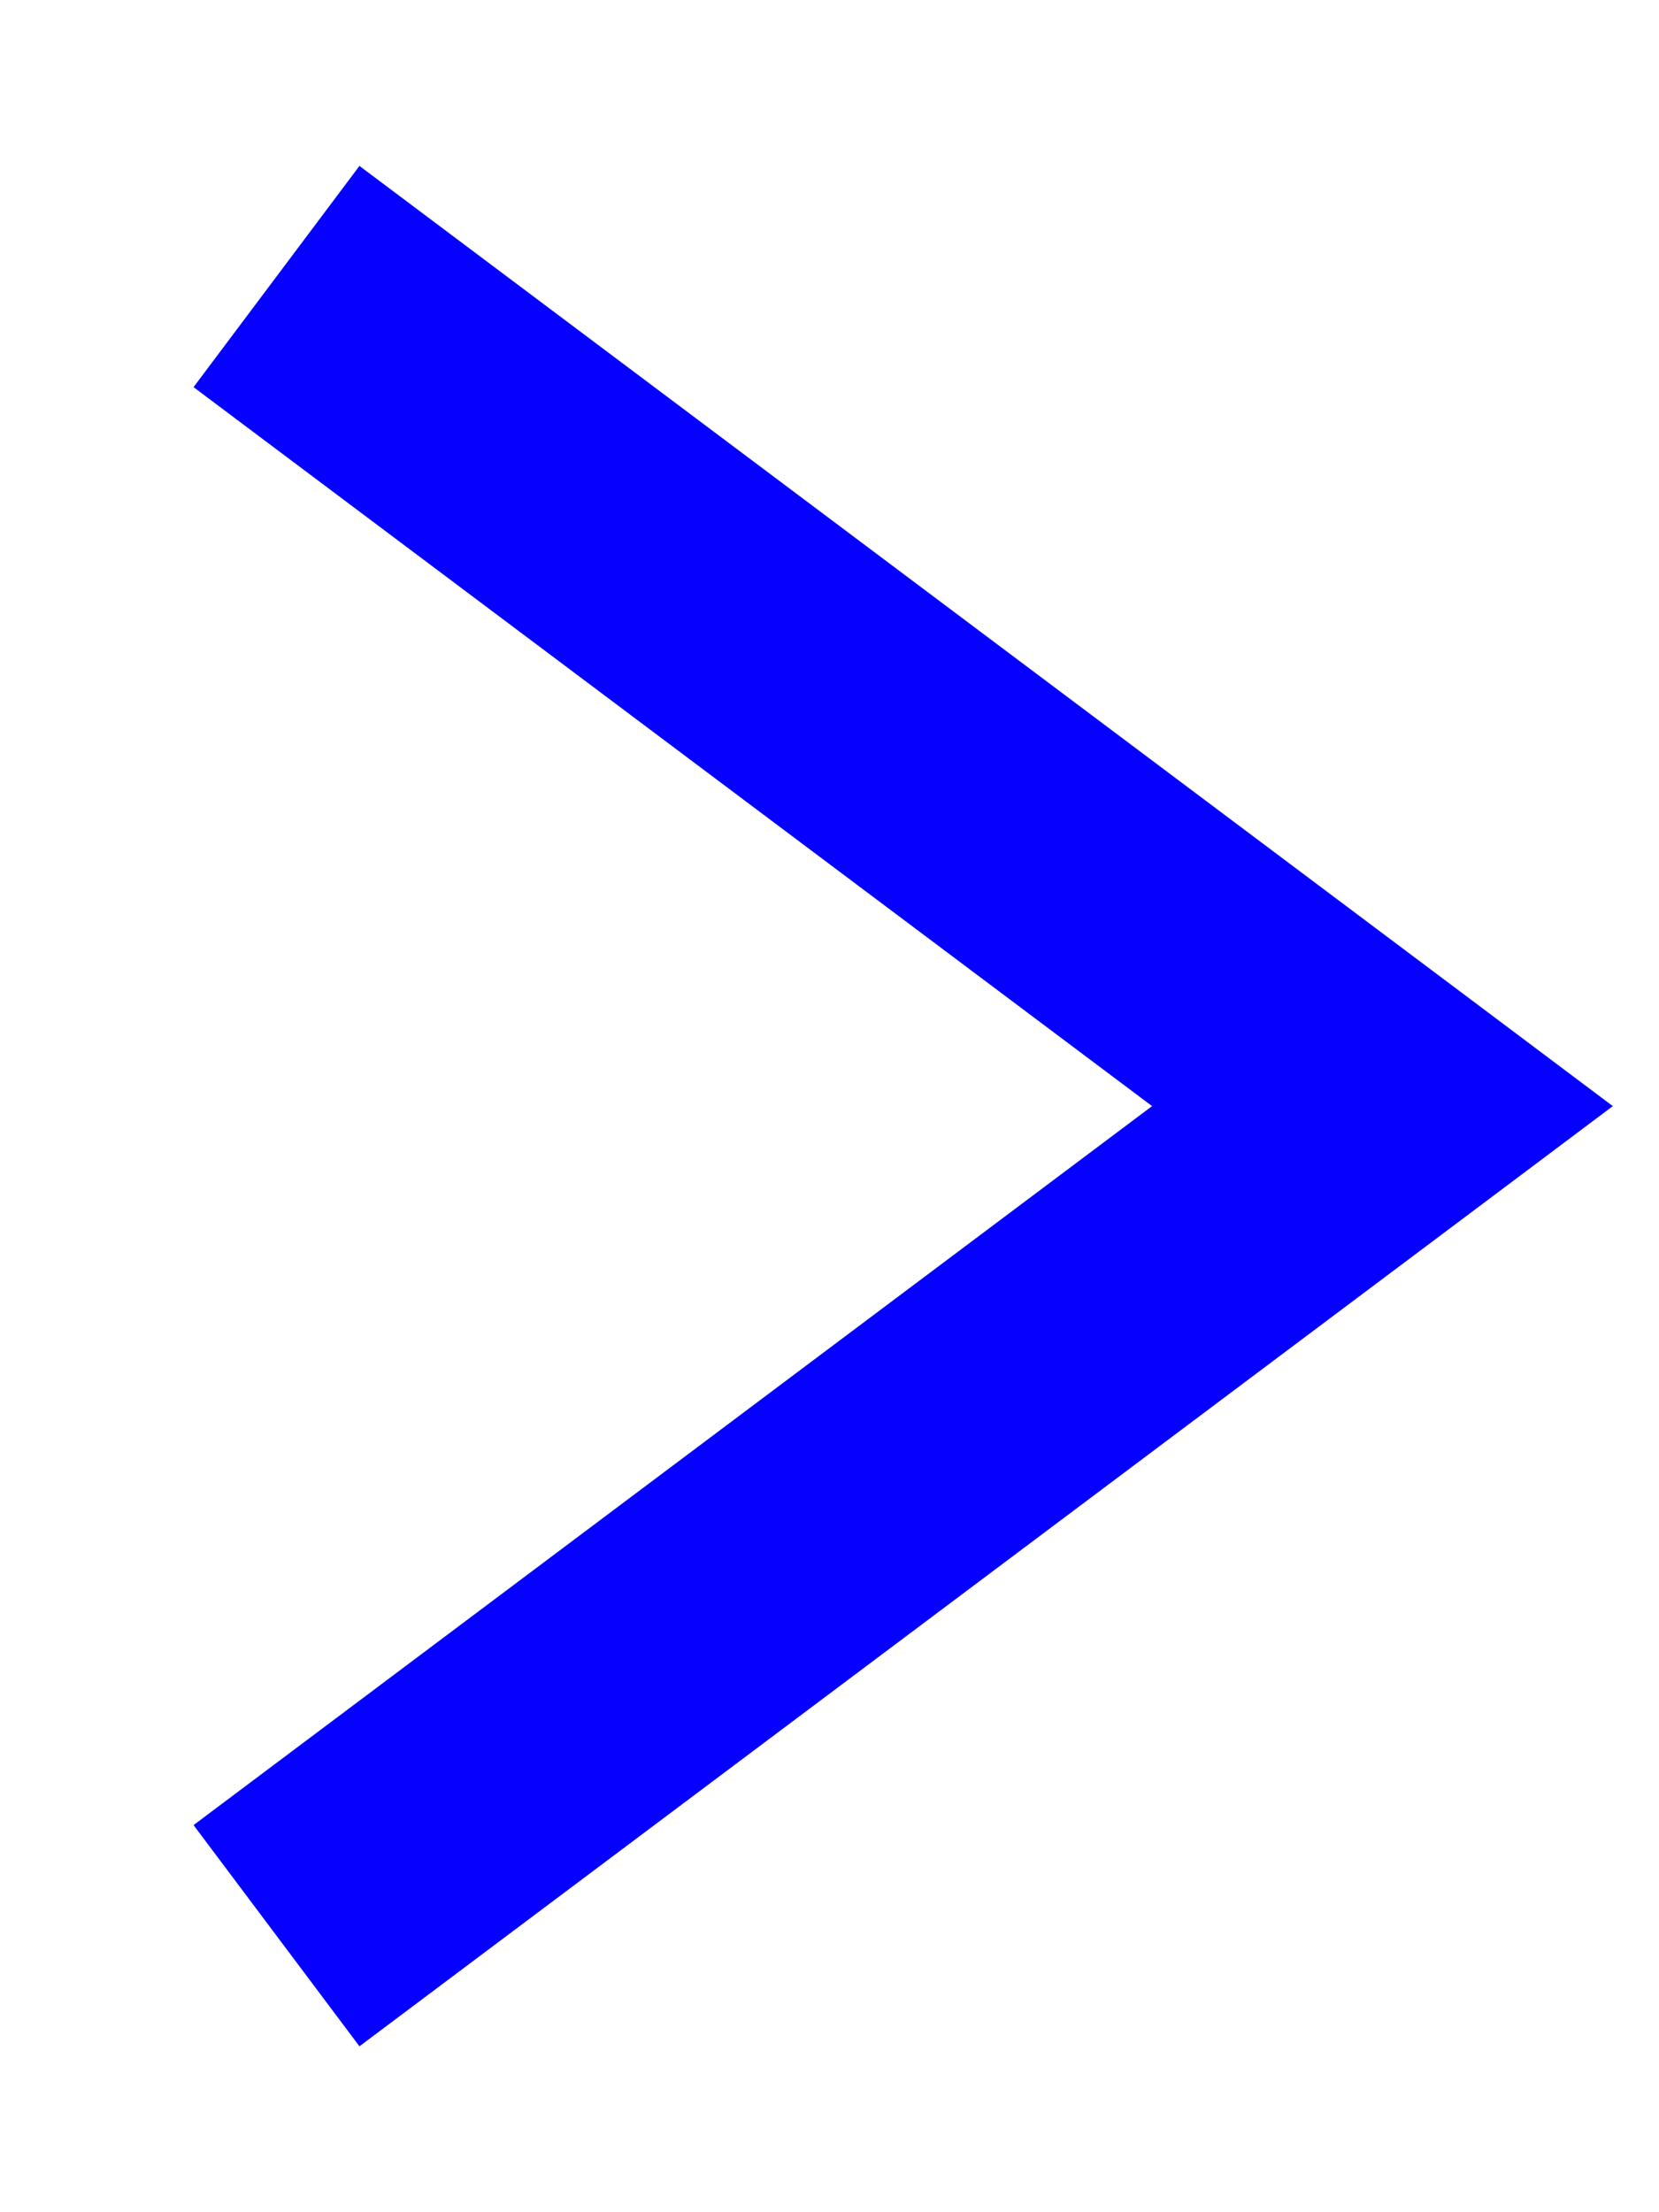 <svg width="6" height="8" viewBox="0 0 6 8" version="1.1" xmlns="http://www.w3.org/2000/svg" xmlns:xlink="http://www.w3.org/1999/xlink">
<title>Vector</title>
<desc>Created using Figma</desc>
<g id="Canvas" transform="translate(5111 2728)">
<g id="Vector">
<use xlink:href="#path0_stroke" transform="translate(-5110 -2727)" fill="#0500FF"/>
</g>
</g>
<defs>
<path id="path0_stroke" d="M 4 3L 4.3 3.4L 4.833 3L 4.3 2.6L 4 3ZM -0.3 0.4L 3.7 3.4L 4.3 2.6L 0.3 -0.4L -0.3 0.4ZM 3.7 2.6L -0.3 5.6L 0.3 6.4L 4.3 3.4L 3.7 2.6Z"/>
</defs>
</svg>

